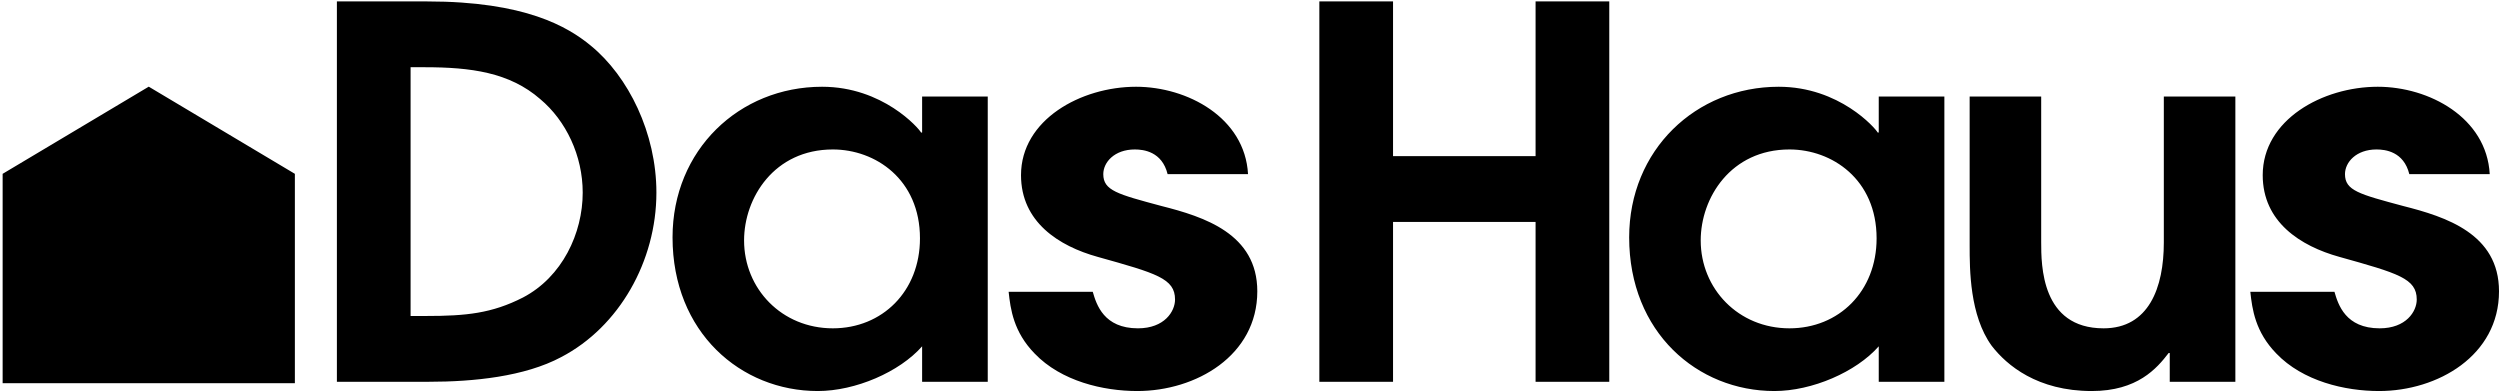 <?xml version="1.0" ?>
<svg xmlns="http://www.w3.org/2000/svg" viewBox="0 0 255 40" focusable="false" class="chakra-icon chakra-icon css-l7v0u4">
	<path fill-rule="evenodd" clip-rule="evenodd" d="M34.363 38.941H43.745C48.299 38.941 53.511 38.417 57.242 36.424C63.168 33.332 66.953 26.621 66.953 19.648C66.953 13.567 64.1 7.8 60.259 4.655C57.9 2.715 53.566 0.146 43.58 0.146H34.363V38.941ZM41.88 6.857H43.306C48.025 6.857 51.975 7.381 55.102 10.107C57.736 12.309 59.436 15.874 59.436 19.648C59.436 23.79 57.352 28.247 53.346 30.344C50.164 31.968 47.531 32.23 43.471 32.23H41.88V6.857ZM100.75 9.845H94.056V13.515H93.946C93.728 13.095 90.051 8.849 83.852 8.849C75.402 8.849 68.599 15.297 68.599 24.21C68.599 33.908 75.567 39.885 83.413 39.885C87.253 39.885 91.752 37.945 94.056 35.324V38.941H100.75V9.845ZM93.837 24.314C93.837 29.714 89.996 33.489 84.949 33.489C79.737 33.489 75.896 29.452 75.896 24.524C75.896 20.173 78.969 15.245 84.949 15.245C89.283 15.245 93.837 18.285 93.837 24.314ZM127.299 17.762C126.983 11.995 121.115 8.849 115.878 8.849C110.263 8.849 104.143 12.204 104.143 17.866C104.143 22.637 107.992 25.101 111.967 26.202C117.96 27.88 119.854 28.404 119.854 30.553C119.854 31.759 118.781 33.489 116.068 33.489C112.598 33.489 111.84 31.078 111.462 29.766H102.881C103.07 31.549 103.386 33.856 105.531 36.058C108.244 38.889 112.535 39.885 116.004 39.885C121.999 39.885 128.245 36.267 128.245 29.714C128.245 23.843 122.819 22.113 118.466 21.011C113.986 19.806 112.535 19.439 112.535 17.762C112.535 16.555 113.67 15.245 115.752 15.245C116.636 15.245 118.528 15.455 119.096 17.762H127.299ZM134.573 38.941H142.09V22.637H156.629V38.941H164.146V0.146H156.629V15.926H142.09V0.146H134.573V38.941ZM198.326 9.845H191.632V13.515H191.523C191.303 13.095 187.627 8.849 181.428 8.849C172.979 8.849 166.175 15.297 166.175 24.21C166.175 33.908 173.143 39.885 180.988 39.885C184.829 39.885 189.328 37.945 191.632 35.324V38.941H198.326V9.845ZM191.413 24.314C191.413 29.714 187.573 33.489 182.524 33.489C177.313 33.489 173.472 29.452 173.472 24.524C173.472 20.173 176.545 15.245 182.524 15.245C186.859 15.245 191.413 18.285 191.413 24.314ZM220.71 9.845V24.733C220.71 29.347 219.174 33.489 214.565 33.489C208.201 33.489 208.201 27.04 208.201 24.681V9.845H200.904V25.048C200.904 27.46 200.904 32.178 203.153 35.271C204.69 37.263 207.817 39.885 213.358 39.885C218.022 39.885 219.997 37.578 221.204 36.005H221.314V38.941H228.007V9.845H220.71ZM253.953 17.762C253.637 11.995 247.769 8.849 242.533 8.849C236.917 8.849 230.797 12.204 230.797 17.866C230.797 22.637 234.645 25.101 238.62 26.202C244.614 27.88 246.508 28.404 246.508 30.553C246.508 31.759 245.435 33.489 242.722 33.489C239.251 33.489 238.494 31.078 238.116 29.766H229.534C229.724 31.549 230.04 33.856 232.185 36.058C234.898 38.889 239.188 39.885 242.659 39.885C248.653 39.885 254.899 36.267 254.899 29.714C254.899 23.843 249.473 22.113 245.12 21.011C240.639 19.806 239.188 19.439 239.188 17.762C239.188 16.555 240.324 15.245 242.406 15.245C243.29 15.245 245.182 15.455 245.75 17.762H253.953Z M0.269 17.73V39.086H30.077V17.73L15.173 8.84L0.269 17.73Z" fill="currentColor"/>
</svg>